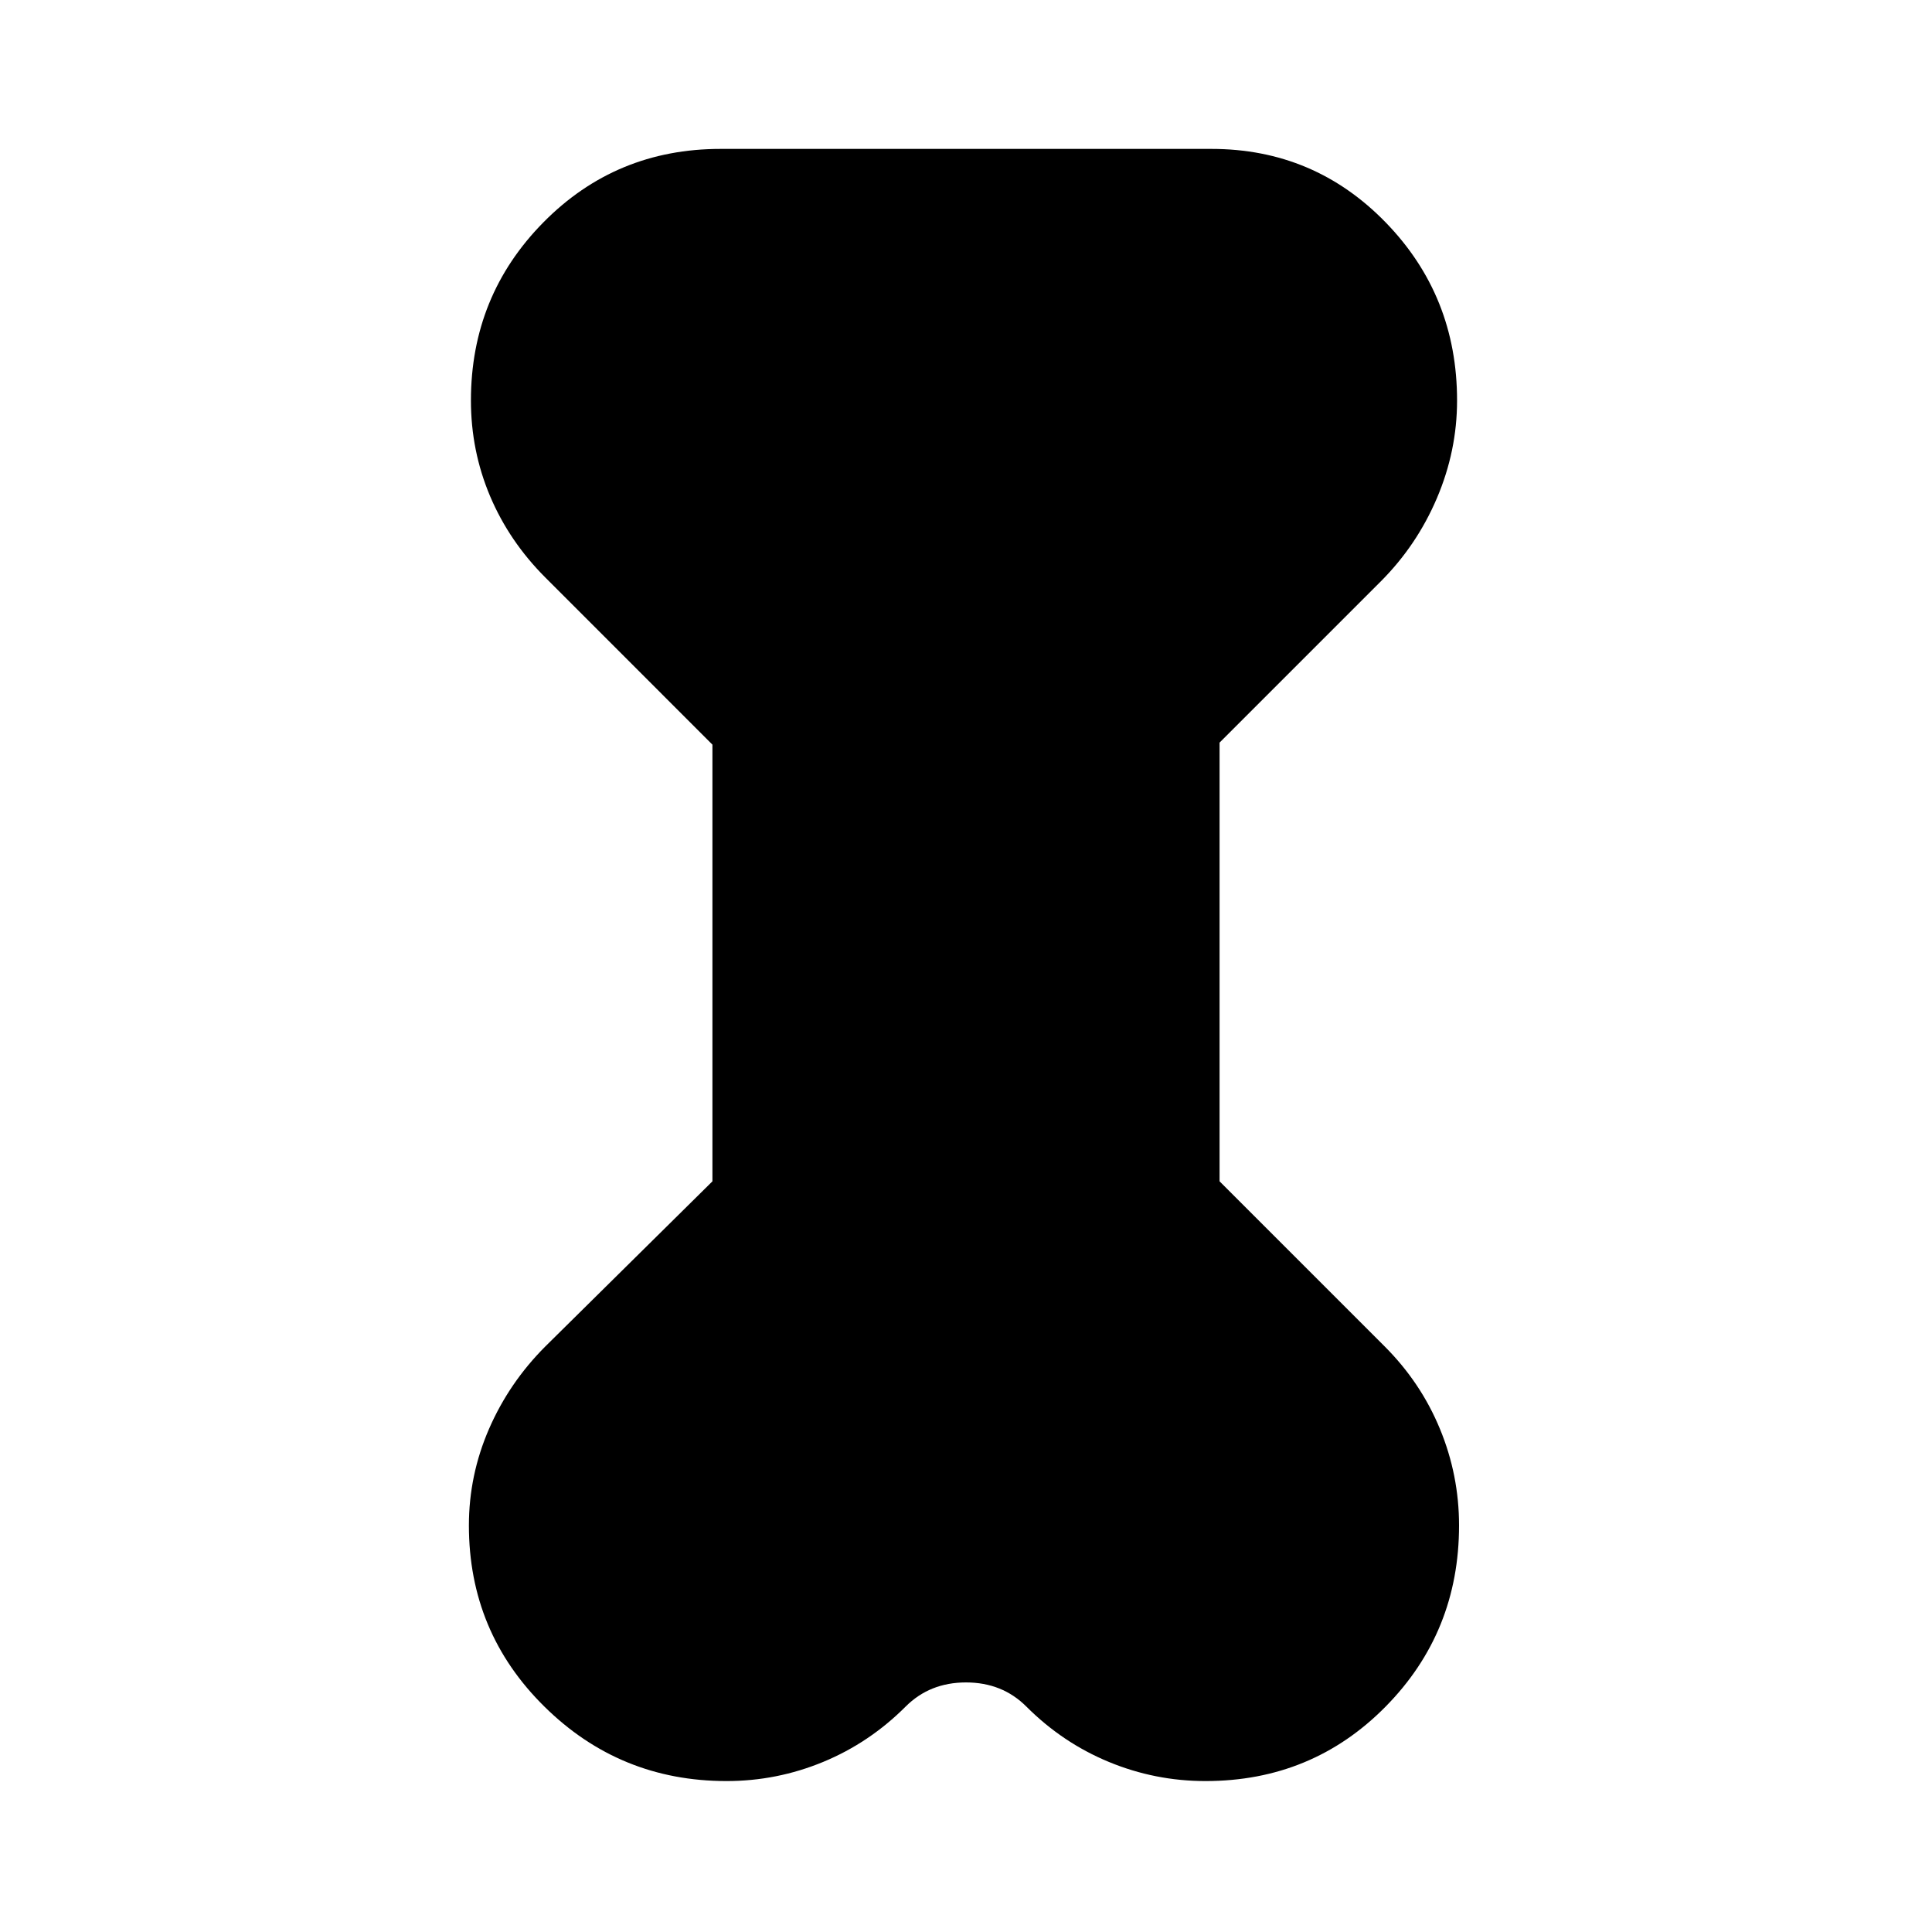 <svg xmlns="http://www.w3.org/2000/svg" height="40" width="40"><path d="m14.75 15.417-3.458-3.459q-.75-.75-1.146-1.687-.396-.938-.396-1.979 0-2.167 1.5-3.688 1.5-1.521 3.667-1.521h10.166q2.125 0 3.605 1.521 1.479 1.521 1.479 3.688 0 1.041-.417 2.021-.417.979-1.167 1.729l-3.333 3.333v9.083l3.417 3.417q.75.75 1.145 1.708.396.959.396 2 0 2.209-1.52 3.75-1.521 1.542-3.73 1.542-1.041 0-2-.396-.958-.396-1.708-1.146-.25-.25-.562-.375-.313-.125-.688-.125-.375 0-.688.125-.312.125-.562.375-.75.75-1.708 1.146-.959.396-2 .396-2.209 0-3.771-1.542-1.563-1.541-1.563-3.75 0-1.041.417-2 .417-.958 1.167-1.708l3.458-3.417Z"/></svg>